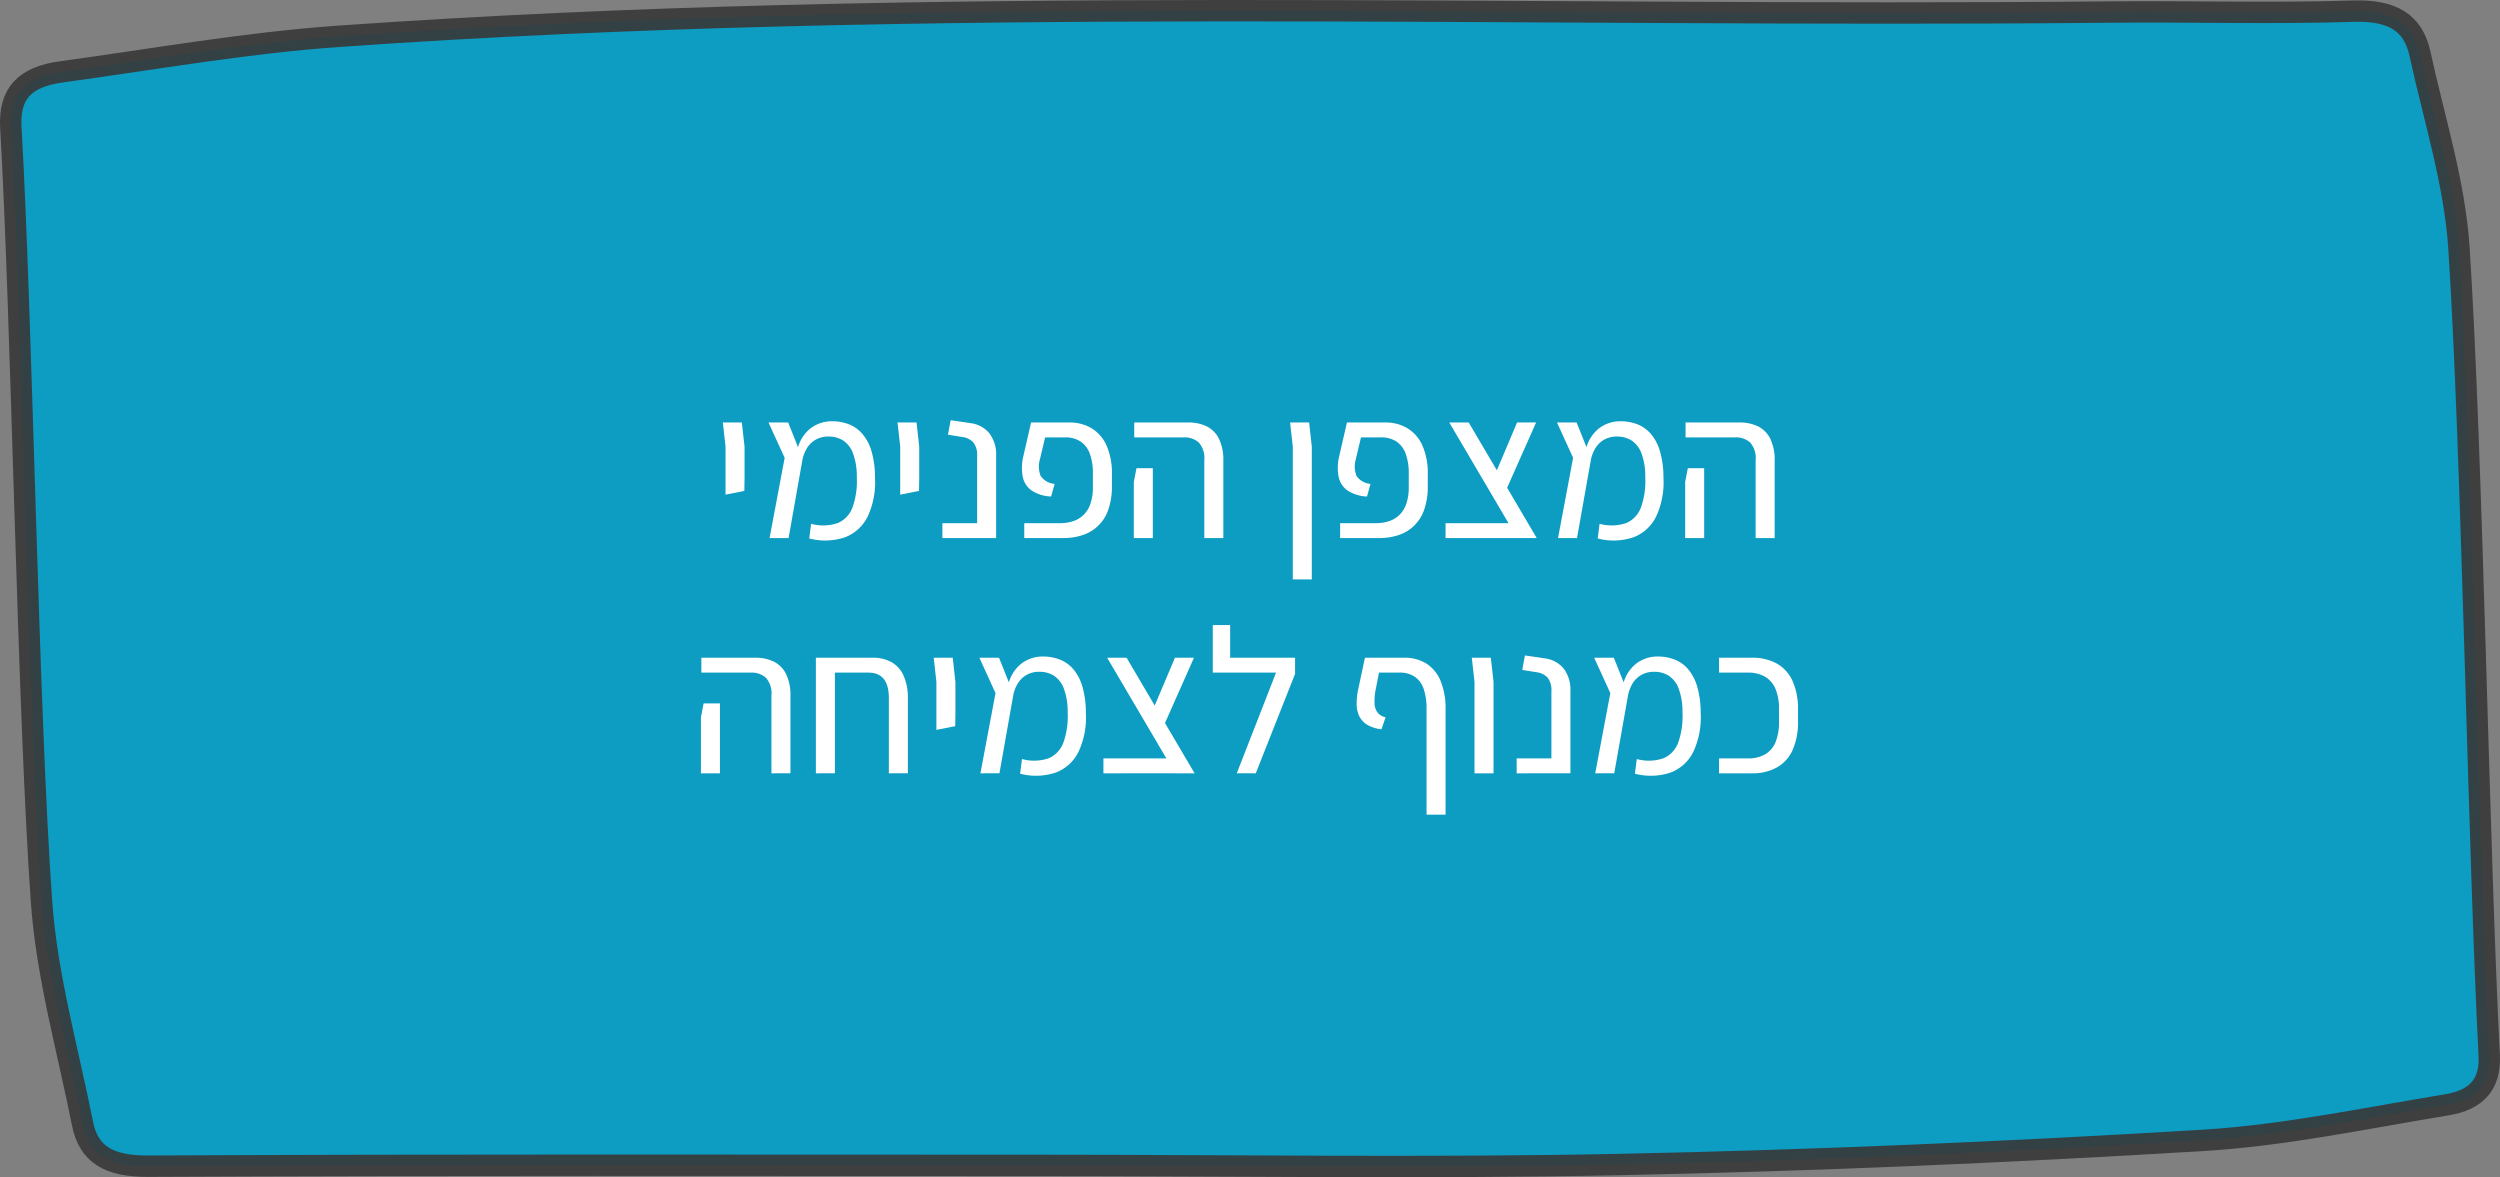 <svg xmlns="http://www.w3.org/2000/svg" width="350.702" height="165.141" viewBox="0 0 350.702 165.141"><rect x="0" y="0" width="350.702" height="165.141" fill="#808080" stroke="none"/><defs><style>.cls-1{fill:#00a0ca;stroke:#383838;stroke-miterlimit:10;stroke-width:3px;opacity:0.9;}.cls-2{fill:#fff;}</style></defs><title>Asset 9sadna_btn</title><g id="Layer_2" data-name="Layer 2"><g id="Layer_1-2" data-name="Layer 1"><path class="cls-1" d="M344.941,34.77c-.598-9.134-3.497-18.167-5.466-27.227-.944-4.339-3.835-6.153-9.357-5.977-11.319.362-22.667.015-34.001.124C213.207,2.488,130.215-.75,47.415,5.101c-13.016.92-25.904,3.216-38.83,4.984-5.059.692-7.341,2.991-7.062,7.807,1.56,26.995,2.378,81.683,4.307,108.657.745,10.407,3.686,20.706,5.738,31.038.865,4.356,3.685,6.035,9.244,6.006,41.561-.21,83.124-.115,124.686-.114,27.27,0,54.553.433,81.807-.123,27.225-.554,54.452-1.74,81.618-3.376,11.525-.693,22.921-3.127,34.325-4.997,4.151-.68,6.151-2.885,5.94-6.936C347.703,119.512,346.807,63.289,344.941,34.77Z"/><path class="cls-2" d="M101.778,69.389v-6.728l-.377-3.393h2.668l.377,3.393V67.04l-.029,1.827Z"/><path class="cls-2" d="M107.956,75.479l2.116-11.252-2.262-4.959h2.755l2.029,5.075-1.971,11.136Zm5.567.058.261-2.059a6.344,6.344,0,0,0,3.769-.116,3.802,3.802,0,0,0,2.06-2.247,11.01,11.01,0,0,0,.58-4.191,9.209,9.209,0,0,0-.551-3.378,3.674,3.674,0,0,0-1.392-1.769,3.74,3.74,0,0,0-2.002-.536,3.558,3.558,0,0,0-1.87.464,3.451,3.451,0,0,0-1.218,1.232,5.232,5.232,0,0,0-.624,1.696l-.725-1.334a5.307,5.307,0,0,1,1.885-3.204,4.939,4.939,0,0,1,2.987-1,6.585,6.585,0,0,1,2.393.42,4.814,4.814,0,0,1,1.899,1.348,6.631,6.631,0,0,1,1.276,2.422,13.026,13.026,0,0,1,.492,3.639,11.463,11.463,0,0,1-.986,5.452,5.885,5.885,0,0,1-3.16,2.973A8.752,8.752,0,0,1,113.524,75.537Z"/><path class="cls-2" d="M126.283,69.389v-6.728l-.377-3.393h2.668l.377,3.393V67.04l-.028,1.827Z"/><path class="cls-2" d="M132.198,75.479V73.391h4.873V64.024a2.889,2.889,0,0,0-.552-1.986,2.551,2.551,0,0,0-1.565-.74l-1.973-.319.377-2.03,2.756.406a4.053,4.053,0,0,1,2.682,1.436,4.928,4.928,0,0,1,.943,3.175V75.479Z"/><path class="cls-2" d="M143.683,75.479V73.391h4.988a5.938,5.938,0,0,0,1.855-.275,3.815,3.815,0,0,0,1.465-.87,3.951,3.951,0,0,0,.971-1.566,7.135,7.135,0,0,0,.349-2.393v-1.856a7.947,7.947,0,0,0-.421-2.755,3.487,3.487,0,0,0-1.29-1.725,3.772,3.772,0,0,0-2.175-.595h-2.813l-.725,3.045a3.681,3.681,0,0,0,.087,2.349,2.63,2.63,0,0,0,1.972,1.131l-.493,1.769a5.289,5.289,0,0,1-2.754-.856,3.107,3.107,0,0,1-1.219-1.871,6.831,6.831,0,0,1,.029-2.726l1.131-4.93h5.307a5.992,5.992,0,0,1,3.234.841,5.413,5.413,0,0,1,2.072,2.451,9.62,9.62,0,0,1,.726,3.958V68.171a9.769,9.769,0,0,1-.507,3.335,5.642,5.642,0,0,1-3.625,3.567,8.444,8.444,0,0,1-2.654.406Z"/><path class="cls-2" d="M159.052,75.479V67.62l.377-1.943H161.72v9.802Zm9.889,0V64.575a3.283,3.283,0,0,0-.783-2.509,2.984,2.984,0,0,0-2.087-.71h-6.96V59.268h7.598a5.767,5.767,0,0,1,2.553.537,3.823,3.823,0,0,1,1.725,1.725,6.827,6.827,0,0,1,.623,3.161V75.479Z"/><path class="cls-2" d="M181.353,81.279V62.661l-.377-3.393h2.668l.377,3.393V81.279Z"/><path class="cls-2" d="M187.993,75.479V73.391h4.988a5.95,5.95,0,0,0,1.857-.275,3.808,3.808,0,0,0,1.463-.87,3.966,3.966,0,0,0,.973-1.566,7.137,7.137,0,0,0,.348-2.393v-1.856a7.97,7.97,0,0,0-.42-2.755,3.494,3.494,0,0,0-1.291-1.725,3.772,3.772,0,0,0-2.176-.595h-2.812l-.725,3.045a3.702,3.702,0,0,0,.086,2.349,2.636,2.636,0,0,0,1.973,1.131l-.492,1.769a5.303,5.303,0,0,1-2.756-.856,3.104,3.104,0,0,1-1.217-1.871,6.789,6.789,0,0,1,.027-2.726l1.131-4.93h5.309a5.985,5.985,0,0,1,3.232.841,5.428,5.428,0,0,1,2.074,2.451,9.637,9.637,0,0,1,.725,3.958V68.171a9.77,9.77,0,0,1-.508,3.335,5.631,5.631,0,0,1-3.625,3.567,8.441,8.441,0,0,1-2.652.406Z"/><path class="cls-2" d="M202.784,75.479V73.391h11.135l.783,2.088Zm10.062,0-9.541-16.211h2.727l9.541,16.211Zm-1.596-6.67L209.773,66.46l3.045-7.192h2.668Z"/><path class="cls-2" d="M218.56,75.479l2.117-11.252-2.262-4.959h2.754L223.2,64.343l-1.973,11.136Zm5.568.058.26-2.059a6.352,6.352,0,0,0,3.772-.116,3.81,3.81,0,0,0,2.059-2.247,11.049,11.049,0,0,0,.58-4.191,9.211,9.211,0,0,0-.551-3.378,3.681,3.681,0,0,0-1.393-1.769,3.74,3.74,0,0,0-2.002-.536,3.552,3.552,0,0,0-1.869.464,3.447,3.447,0,0,0-1.219,1.232,5.253,5.253,0,0,0-.623,1.696l-.725-1.334a5.302,5.302,0,0,1,1.885-3.204,4.936,4.936,0,0,1,2.986-1,6.577,6.577,0,0,1,2.393.42,4.824,4.824,0,0,1,1.9,1.348,6.63,6.63,0,0,1,1.275,2.422,13.025,13.025,0,0,1,.492,3.639,11.477,11.477,0,0,1-.984,5.452,5.892,5.892,0,0,1-3.162,2.973A8.75,8.75,0,0,1,224.128,75.537Z"/><path class="cls-2" d="M236.394,75.479V67.62l.377-1.943h2.291v9.802Zm9.889,0V64.575a3.282,3.282,0,0,0-.783-2.509,2.985,2.985,0,0,0-2.088-.71h-6.959V59.268H244.05a5.767,5.767,0,0,1,2.553.537,3.823,3.823,0,0,1,1.725,1.725,6.827,6.827,0,0,1,.623,3.161V75.479Z"/><path class="cls-2" d="M98.327,108.479V100.62l.377-1.943h2.291v9.802Zm9.889,0V97.575a3.286,3.286,0,0,0-.783-2.509,2.985,2.985,0,0,0-2.088-.711H98.386V92.268h7.598a5.759,5.759,0,0,1,2.552.537A3.82,3.82,0,0,1,110.261,94.53a6.827,6.827,0,0,1,.623,3.161v10.788Z"/><path class="cls-2" d="M124.689,108.479V97.923q0-3.567-2.871-3.567h-7.366V92.268h8.004a5.22,5.22,0,0,1,2.61.624,4.09,4.09,0,0,1,1.696,1.899,7.722,7.722,0,0,1,.595,3.248v10.44Zm-10.237,0V93.283h2.668v15.196Z"/><path class="cls-2" d="M131.359,102.389v-6.728l-.377-3.393H133.65l.377,3.393V100.04l-.029,1.827Z"/><path class="cls-2" d="M137.535,108.479l2.116-11.252-2.262-4.959h2.756l2.029,5.075-1.972,11.136Zm5.567.058.262-2.059a6.344,6.344,0,0,0,3.769-.116,3.801,3.801,0,0,0,2.059-2.247,10.972,10.972,0,0,0,.58-4.191,9.209,9.209,0,0,0-.551-3.378,3.669,3.669,0,0,0-1.392-1.769,3.736,3.736,0,0,0-2.001-.536,3.559,3.559,0,0,0-1.871.464,3.467,3.467,0,0,0-1.218,1.232,5.278,5.278,0,0,0-.624,1.696l-.725-1.334a5.312,5.312,0,0,1,1.885-3.204,4.94,4.94,0,0,1,2.988-1,6.579,6.579,0,0,1,2.392.42,4.8,4.8,0,0,1,1.899,1.348,6.616,6.616,0,0,1,1.276,2.422,12.986,12.986,0,0,1,.493,3.639,11.488,11.488,0,0,1-.986,5.452,5.888,5.888,0,0,1-3.161,2.973A8.752,8.752,0,0,1,143.103,108.537Z"/><path class="cls-2" d="M154.79,108.479v-2.088H165.925l.783,2.088Zm10.062,0-9.541-16.211h2.726l9.541,16.211Zm-1.596-6.67L161.779,99.46l3.045-7.192h2.668Z"/><path class="cls-2" d="M170.13,94.356v-6.67h2.436v6.67Zm3.365,14.123,5.51-14.123H170.13V92.268h11.543V94.53l-5.51,13.949Z"/><path class="cls-2" d="M196.925,92.268a5.752,5.752,0,0,1,3.205.841,5.3,5.3,0,0,1,1.973,2.451,10.185,10.185,0,0,1,.682,3.958v14.761h-2.668V99.431a8.463,8.463,0,0,0-.393-2.755,3.402,3.402,0,0,0-1.232-1.725,3.687,3.687,0,0,0-2.176-.595h-2.871l-.492,2.523a8.136,8.136,0,0,0-.131,1.798,2.254,2.254,0,0,0,.422,1.276,1.893,1.893,0,0,0,1.131.667l-.58,1.682a4.949,4.949,0,0,1-1.943-.595,2.935,2.935,0,0,1-1.131-1.16,3.748,3.748,0,0,1-.406-1.667,9.312,9.312,0,0,1,.203-2.117l.957-4.495Z"/><path class="cls-2" d="M206.845,108.479V95.661l-.379-3.393h2.668l.379,3.393v12.818Z"/><path class="cls-2" d="M212.759,108.479v-2.088h4.873V97.024a2.889,2.889,0,0,0-.551-1.986,2.559,2.559,0,0,0-1.566-.74l-1.973-.319.377-2.03,2.756.406a4.055,4.055,0,0,1,2.682,1.436,4.928,4.928,0,0,1,.943,3.175v11.513Z"/><path class="cls-2" d="M223.779,108.479l2.117-11.252-2.262-4.959H226.39l2.029,5.075-1.973,11.136Zm5.568.058.262-2.059a6.345,6.345,0,0,0,3.77-.116,3.804,3.804,0,0,0,2.058-2.247,10.97,10.97,0,0,0,.58-4.191,9.209,9.209,0,0,0-.551-3.378,3.67,3.67,0,0,0-1.393-1.769,3.733,3.733,0,0,0-2-.536,3.559,3.559,0,0,0-1.871.464,3.457,3.457,0,0,0-1.217,1.232,5.256,5.256,0,0,0-.625,1.696l-.725-1.334a5.311,5.311,0,0,1,1.885-3.204,4.938,4.938,0,0,1,2.988-1,6.592,6.592,0,0,1,2.393.42A4.804,4.804,0,0,1,236.8,93.863a6.6,6.6,0,0,1,1.275,2.422,12.946,12.946,0,0,1,.494,3.639,11.474,11.474,0,0,1-.986,5.452,5.889,5.889,0,0,1-3.16,2.973A8.755,8.755,0,0,1,229.347,108.537Z"/><path class="cls-2" d="M241.15,108.479v-2.088h4.002a4.783,4.783,0,0,0,2.481-.58,3.517,3.517,0,0,0,1.449-1.726,7.19,7.19,0,0,0,.478-2.769V99.431a7.084,7.084,0,0,0-.478-2.755,3.606,3.606,0,0,0-1.449-1.725,4.694,4.694,0,0,0-2.481-.595H241.15V92.268h4.611a6.941,6.941,0,0,1,3.537.841,5.288,5.288,0,0,1,2.189,2.479,9.565,9.565,0,0,1,.74,3.958V101.2a9.537,9.537,0,0,1-.74,3.973,5.293,5.293,0,0,1-2.189,2.465,6.941,6.941,0,0,1-3.537.841Z"/></g></g></svg>
